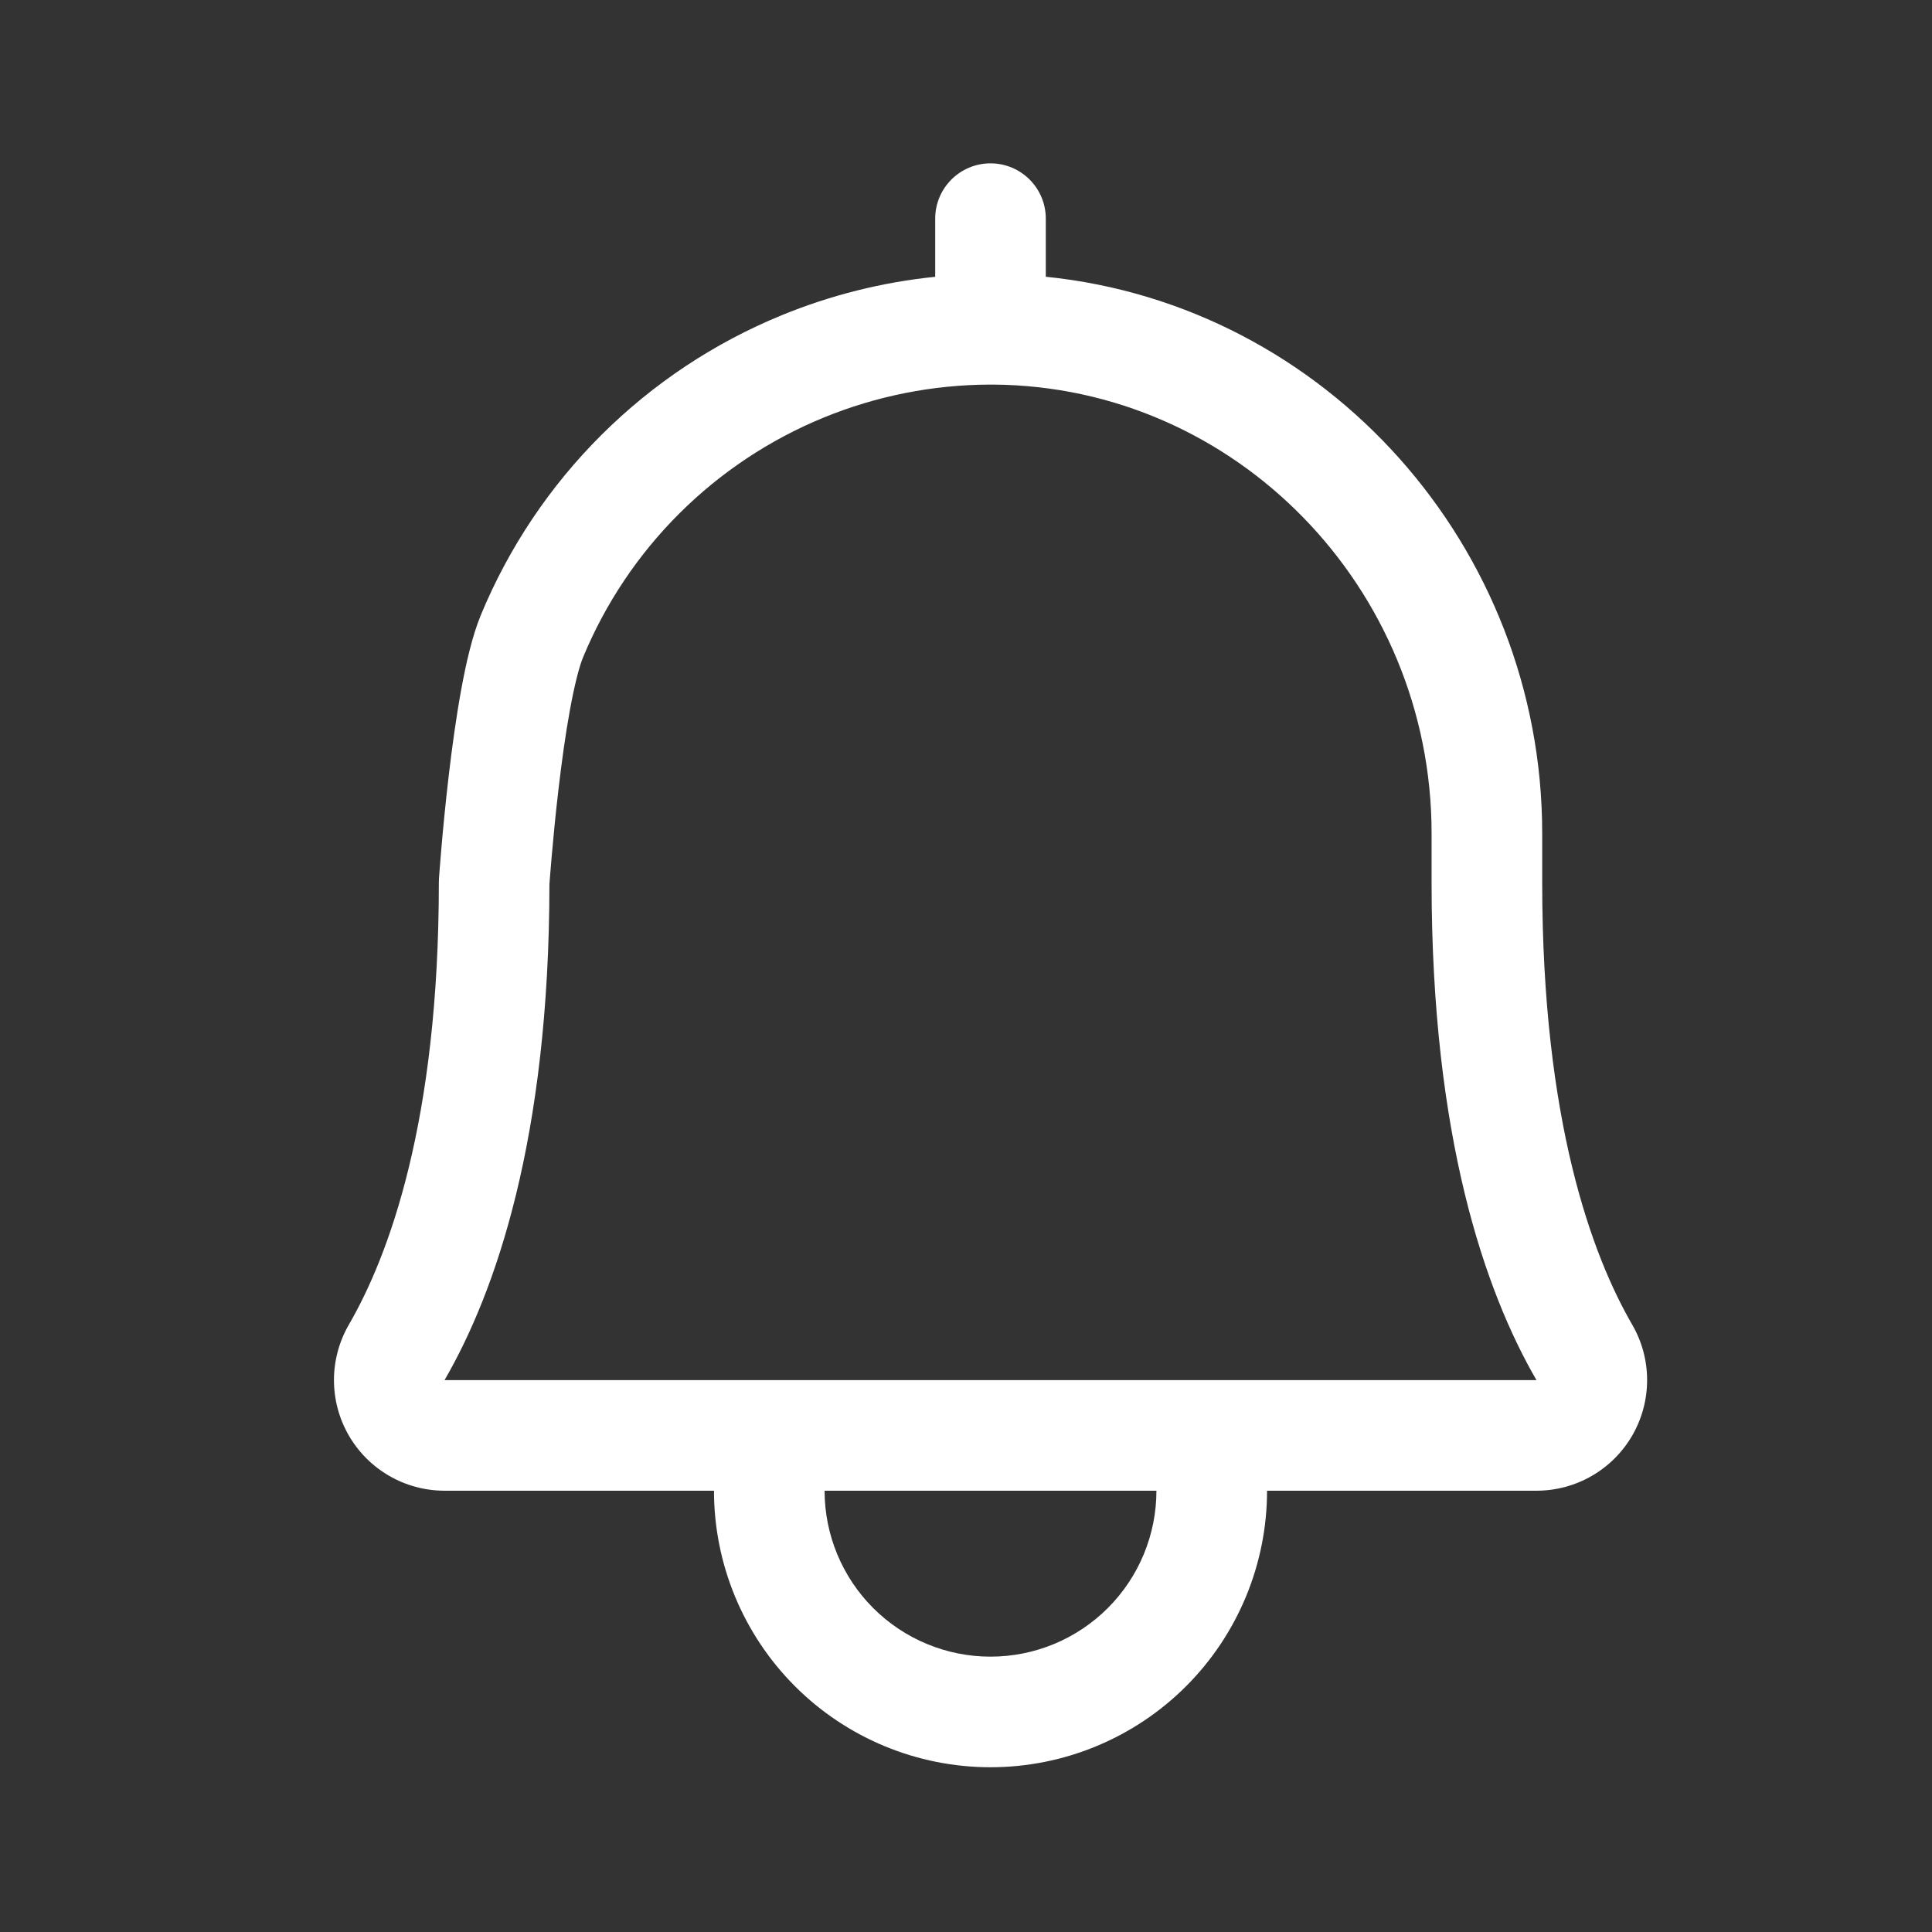 <?xml version="1.0" encoding="UTF-8"?><svg id="a" xmlns="http://www.w3.org/2000/svg" viewBox="0 0 1024 1024"><rect x="0" y="0" width="1024" height="1024" fill="#333333" stroke="none"/><defs><style>.b{fill:#fff;fill-rule:evenodd;}</style></defs><path class="b" d="M865.14,702.17c-21.14-36.51-47.74-107.48-47.74-234.51v-26.02c0-151.88-114.41-279.87-263.1-294.96v-30.79c0-16.19-13.12-29.31-29.31-29.31s-29.31,13.12-29.31,29.31v30.82c-27.89,2.84-55.28,9.68-81.31,20.35-35.74,14.64-68.22,36.21-95.59,63.46-27.36,27.25-49.07,59.65-63.86,95.32-4.6,11.1-7.96,25.9-10.51,39.92-2.66,14.59-4.84,30.59-6.56,45.23-1.72,14.69-3.02,28.32-3.88,38.25-.43,4.98-.76,9.04-.97,11.89l-.25,3.3-.06,.89-.02,.34c-.05,.67-.07,1.34-.07,2.01,0,127.03-26.58,197.97-47.72,234.48-5.14,8.9-7.86,19.02-7.87,29.29,0,10.27,2.68,20.37,7.8,29.27,5.12,8.91,12.49,16.31,21.38,21.47,8.88,5.16,18.97,7.9,29.24,7.93h143c0,38.87,15.44,76.15,42.93,103.64,27.49,27.49,64.77,42.93,103.64,42.93s76.15-15.44,103.64-42.93c27.48-27.48,42.93-64.76,42.93-103.64h143.02c10.27-.04,20.36-2.77,29.24-7.93,8.88-5.16,16.26-12.56,21.38-21.47,5.12-8.91,7.81-19,7.8-29.27,0-10.28-2.72-20.37-7.86-29.26Zm-277.97,150.13c-16.49,16.49-38.86,25.76-62.18,25.76s-45.69-9.27-62.18-25.76c-16.49-16.49-25.76-38.86-25.76-62.18h175.88c0,23.32-9.27,45.69-25.76,62.18Zm-351.55-120.81c27.15-46.91,55.45-128.1,55.59-262.77v-.05l.23-3.06c.2-2.67,.51-6.55,.93-11.31,.83-9.54,2.06-22.54,3.7-36.48,1.64-13.99,3.65-28.64,6.01-41.54,2.46-13.48,4.94-23.03,6.99-27.98,11.83-28.53,29.19-54.44,51.07-76.23,21.89-21.79,47.87-39.04,76.44-50.75,27.92-11.44,57.79-17.37,87.95-17.48,.15,0,.3,0,.45,0,.18,0,.36,0,.53,0,.37,0,.75,0,1.12,0,128.46,.99,232.14,107.92,232.14,237.81v26.02c0,135.3,28.37,216.79,55.59,263.83H235.63Z"/></svg>